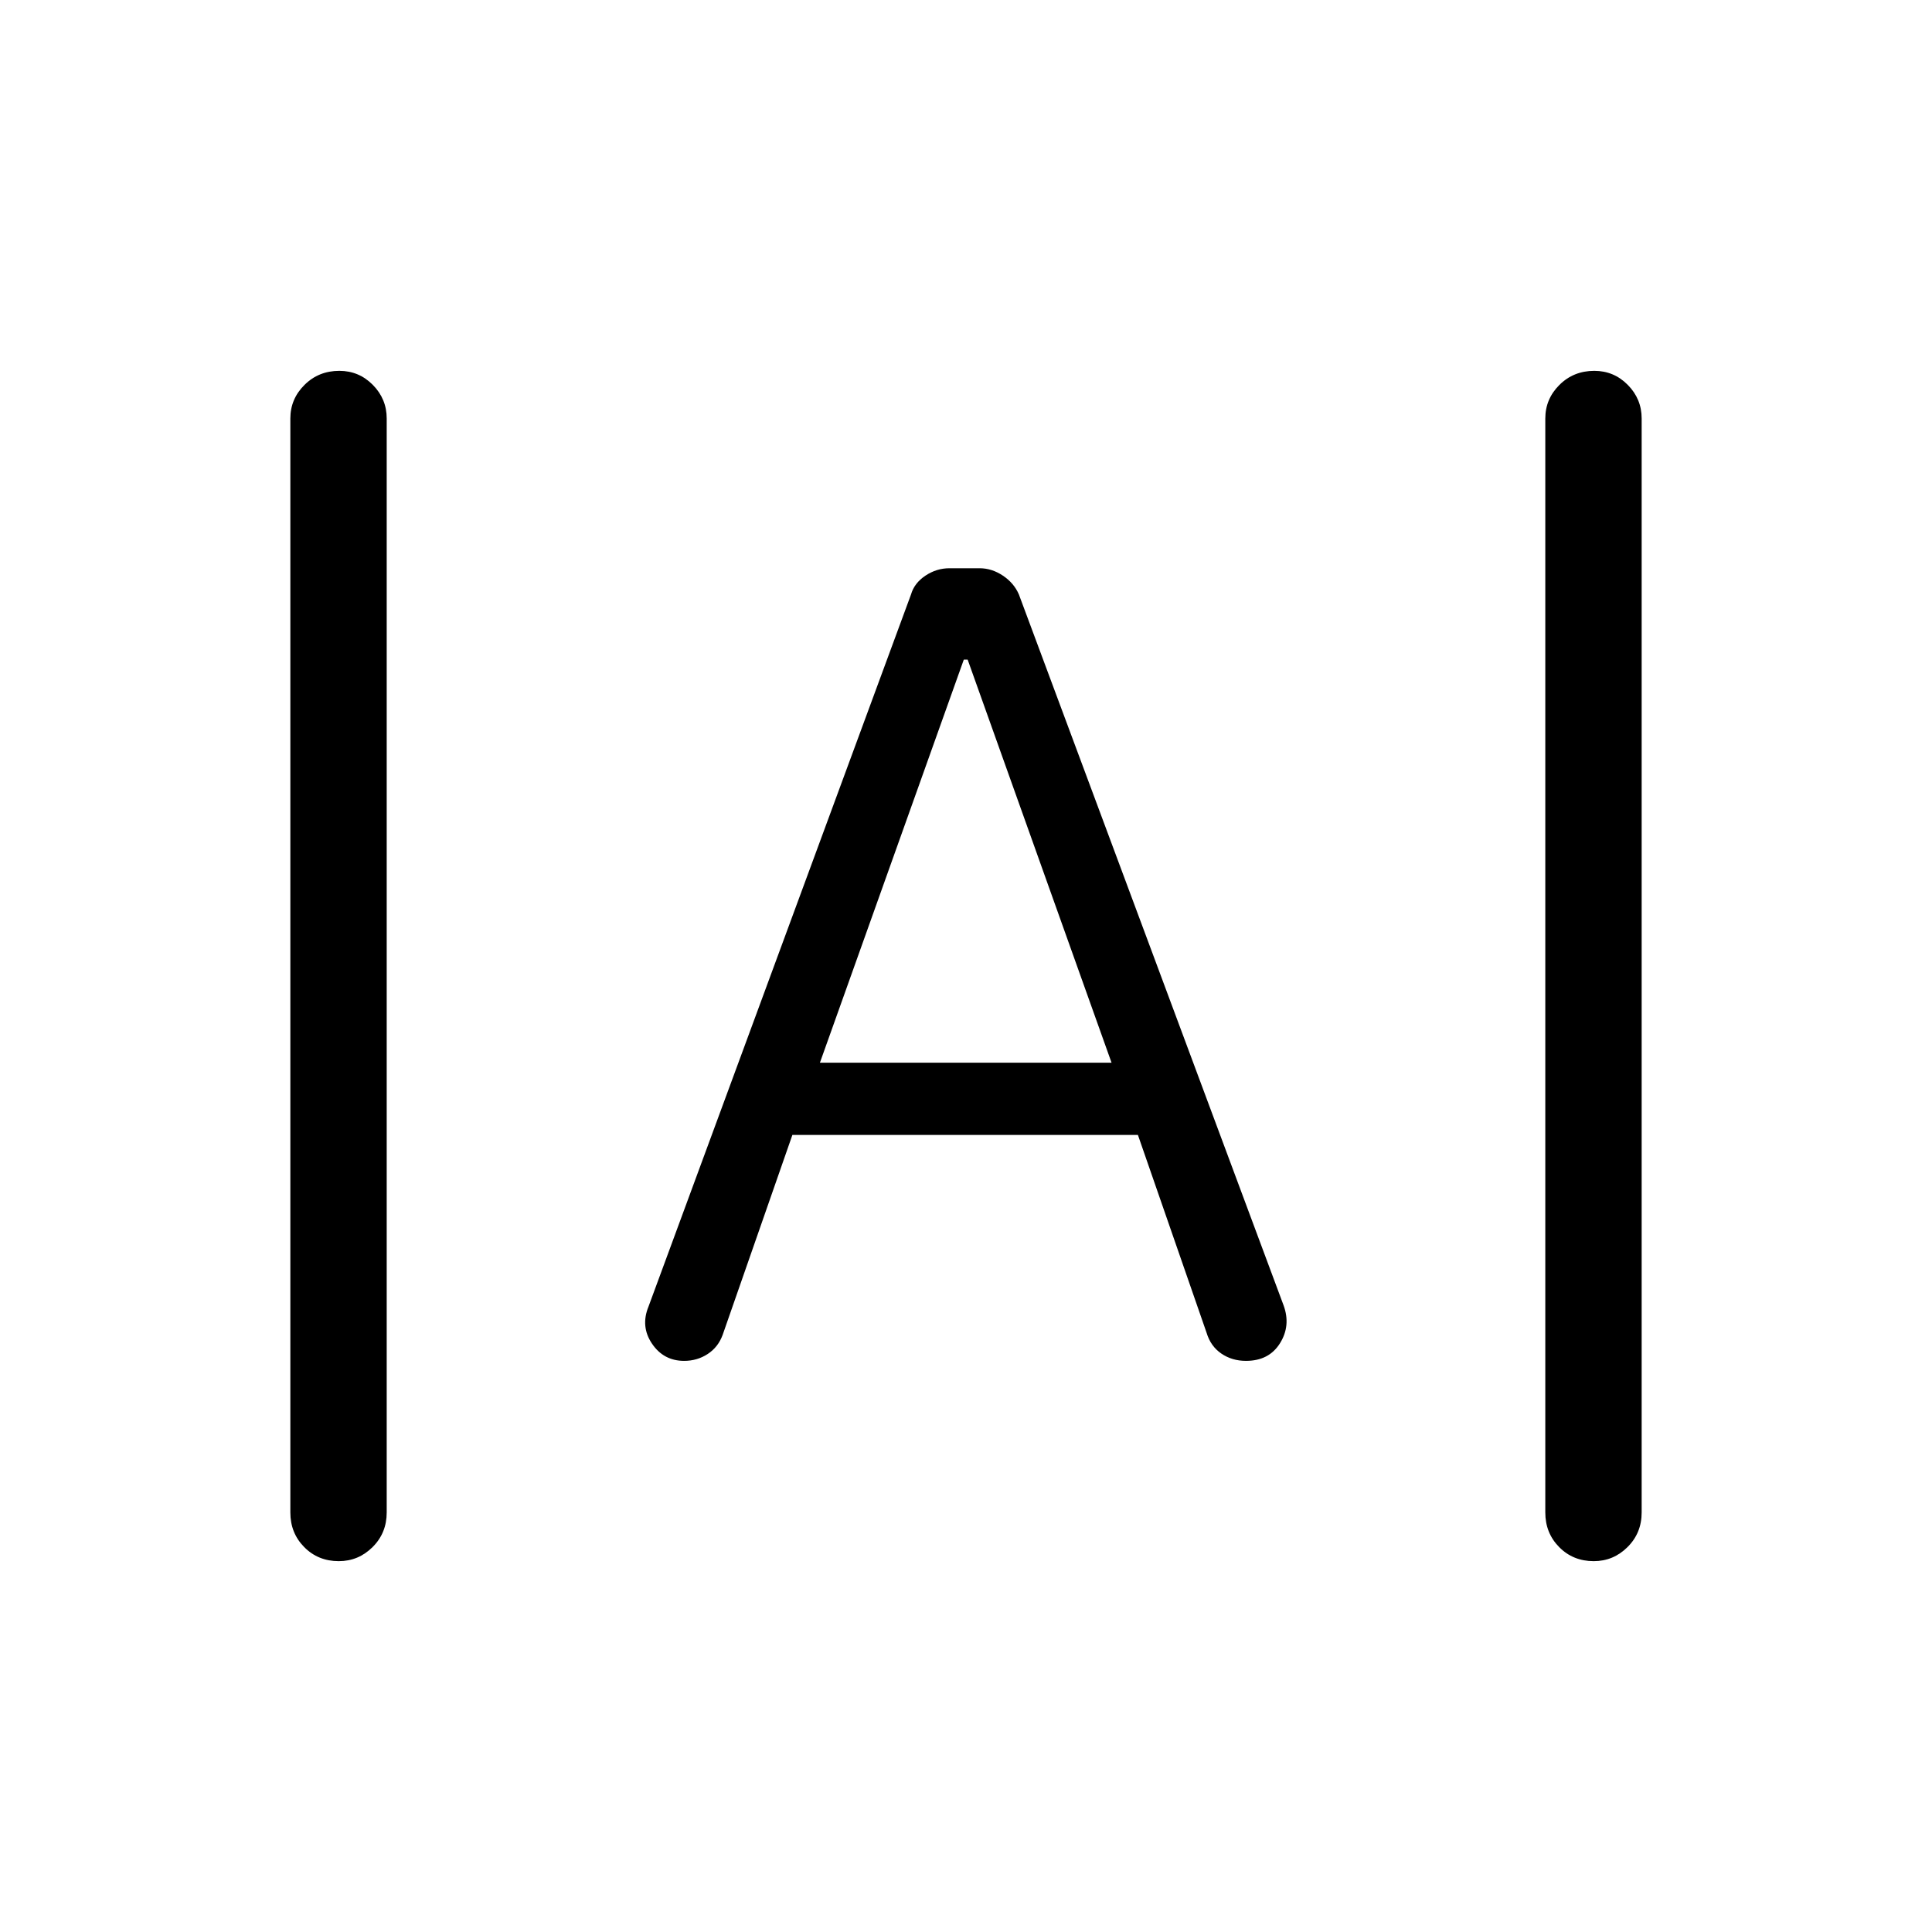 <svg xmlns="http://www.w3.org/2000/svg" height="40" viewBox="0 -960 960 960" width="40"><path d="M168.34-184.27q-10.29 0-17.18-6.99-6.89-6.98-6.89-17.21v-543.58q0-9.71 7.03-16.69 7.02-6.99 17.31-6.99 9.76 0 16.65 6.99 6.89 6.98 6.89 16.69v543.58q0 10.23-7.02 17.21-7.03 6.99-16.79 6.99Zm623.58 0q-10.29 0-17.18-6.99-6.89-6.98-6.89-17.21v-543.58q0-9.71 7.02-16.69 7.03-6.99 17.32-6.99 9.76 0 16.65 6.99 6.89 6.98 6.89 16.69v543.58q0 10.23-7.03 17.21-7.02 6.99-16.78 6.99Zm-451.96-99.52q-10.21 0-15.99-8.56-5.78-8.55-1.73-18.43l130.44-353.84q1.63-5.65 7.16-9.34 5.54-3.68 11.91-3.68h15.03q6.05 0 11.56 3.68 5.51 3.69 7.94 9.34l131.5 353.18q3.72 10.08-1.74 18.86-5.46 8.79-16.91 8.79-6.96 0-12.26-3.63-5.31-3.63-7.32-10.31l-34.13-98.32H393.73l-34.64 99.32q-2.24 6.13-7.45 9.53-5.22 3.41-11.68 3.41Zm67.45-148.16h144.91l-71.5-200.29h-1.91l-71.5 200.29Z"/></svg>